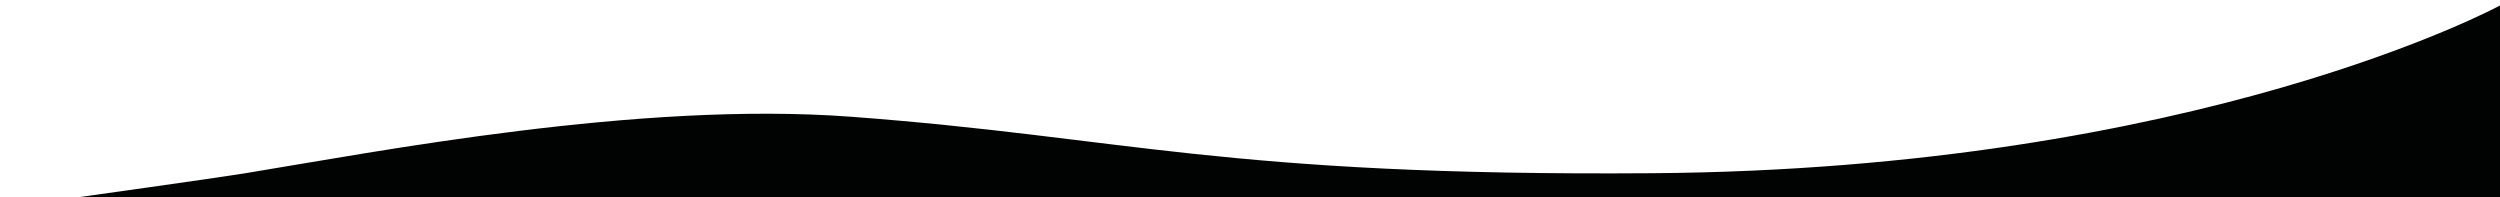 <?xml version="1.0" encoding="utf-8"?>
<!-- Generator: Adobe Illustrator 19.0.0, SVG Export Plug-In . SVG Version: 6.00 Build 0)  -->
<svg version="1.1" id="Capa_1" xmlns="http://www.w3.org/2000/svg" xmlns:xlink="http://www.w3.org/1999/xlink" x="0px" y="0px"
	 viewBox="0 0 1184.9 93.5" style="enable-background:new 0 0 1184.9 93.5;" xml:space="preserve">
<style type="text/css">
	.st0{fill:#010202;}
</style>
<path id="XMLID_79_" class="st0" d="M1184.9,2.6c0,0-143,77.6-402,79.5c-203.3,1.5-249.5-17.1-380-26.8
	c-99.8-7.4-223.6,16.5-287.2,26.9C101.5,84.5,37,93.5,37,93.5h1147.9V2.6z"/>
</svg>
